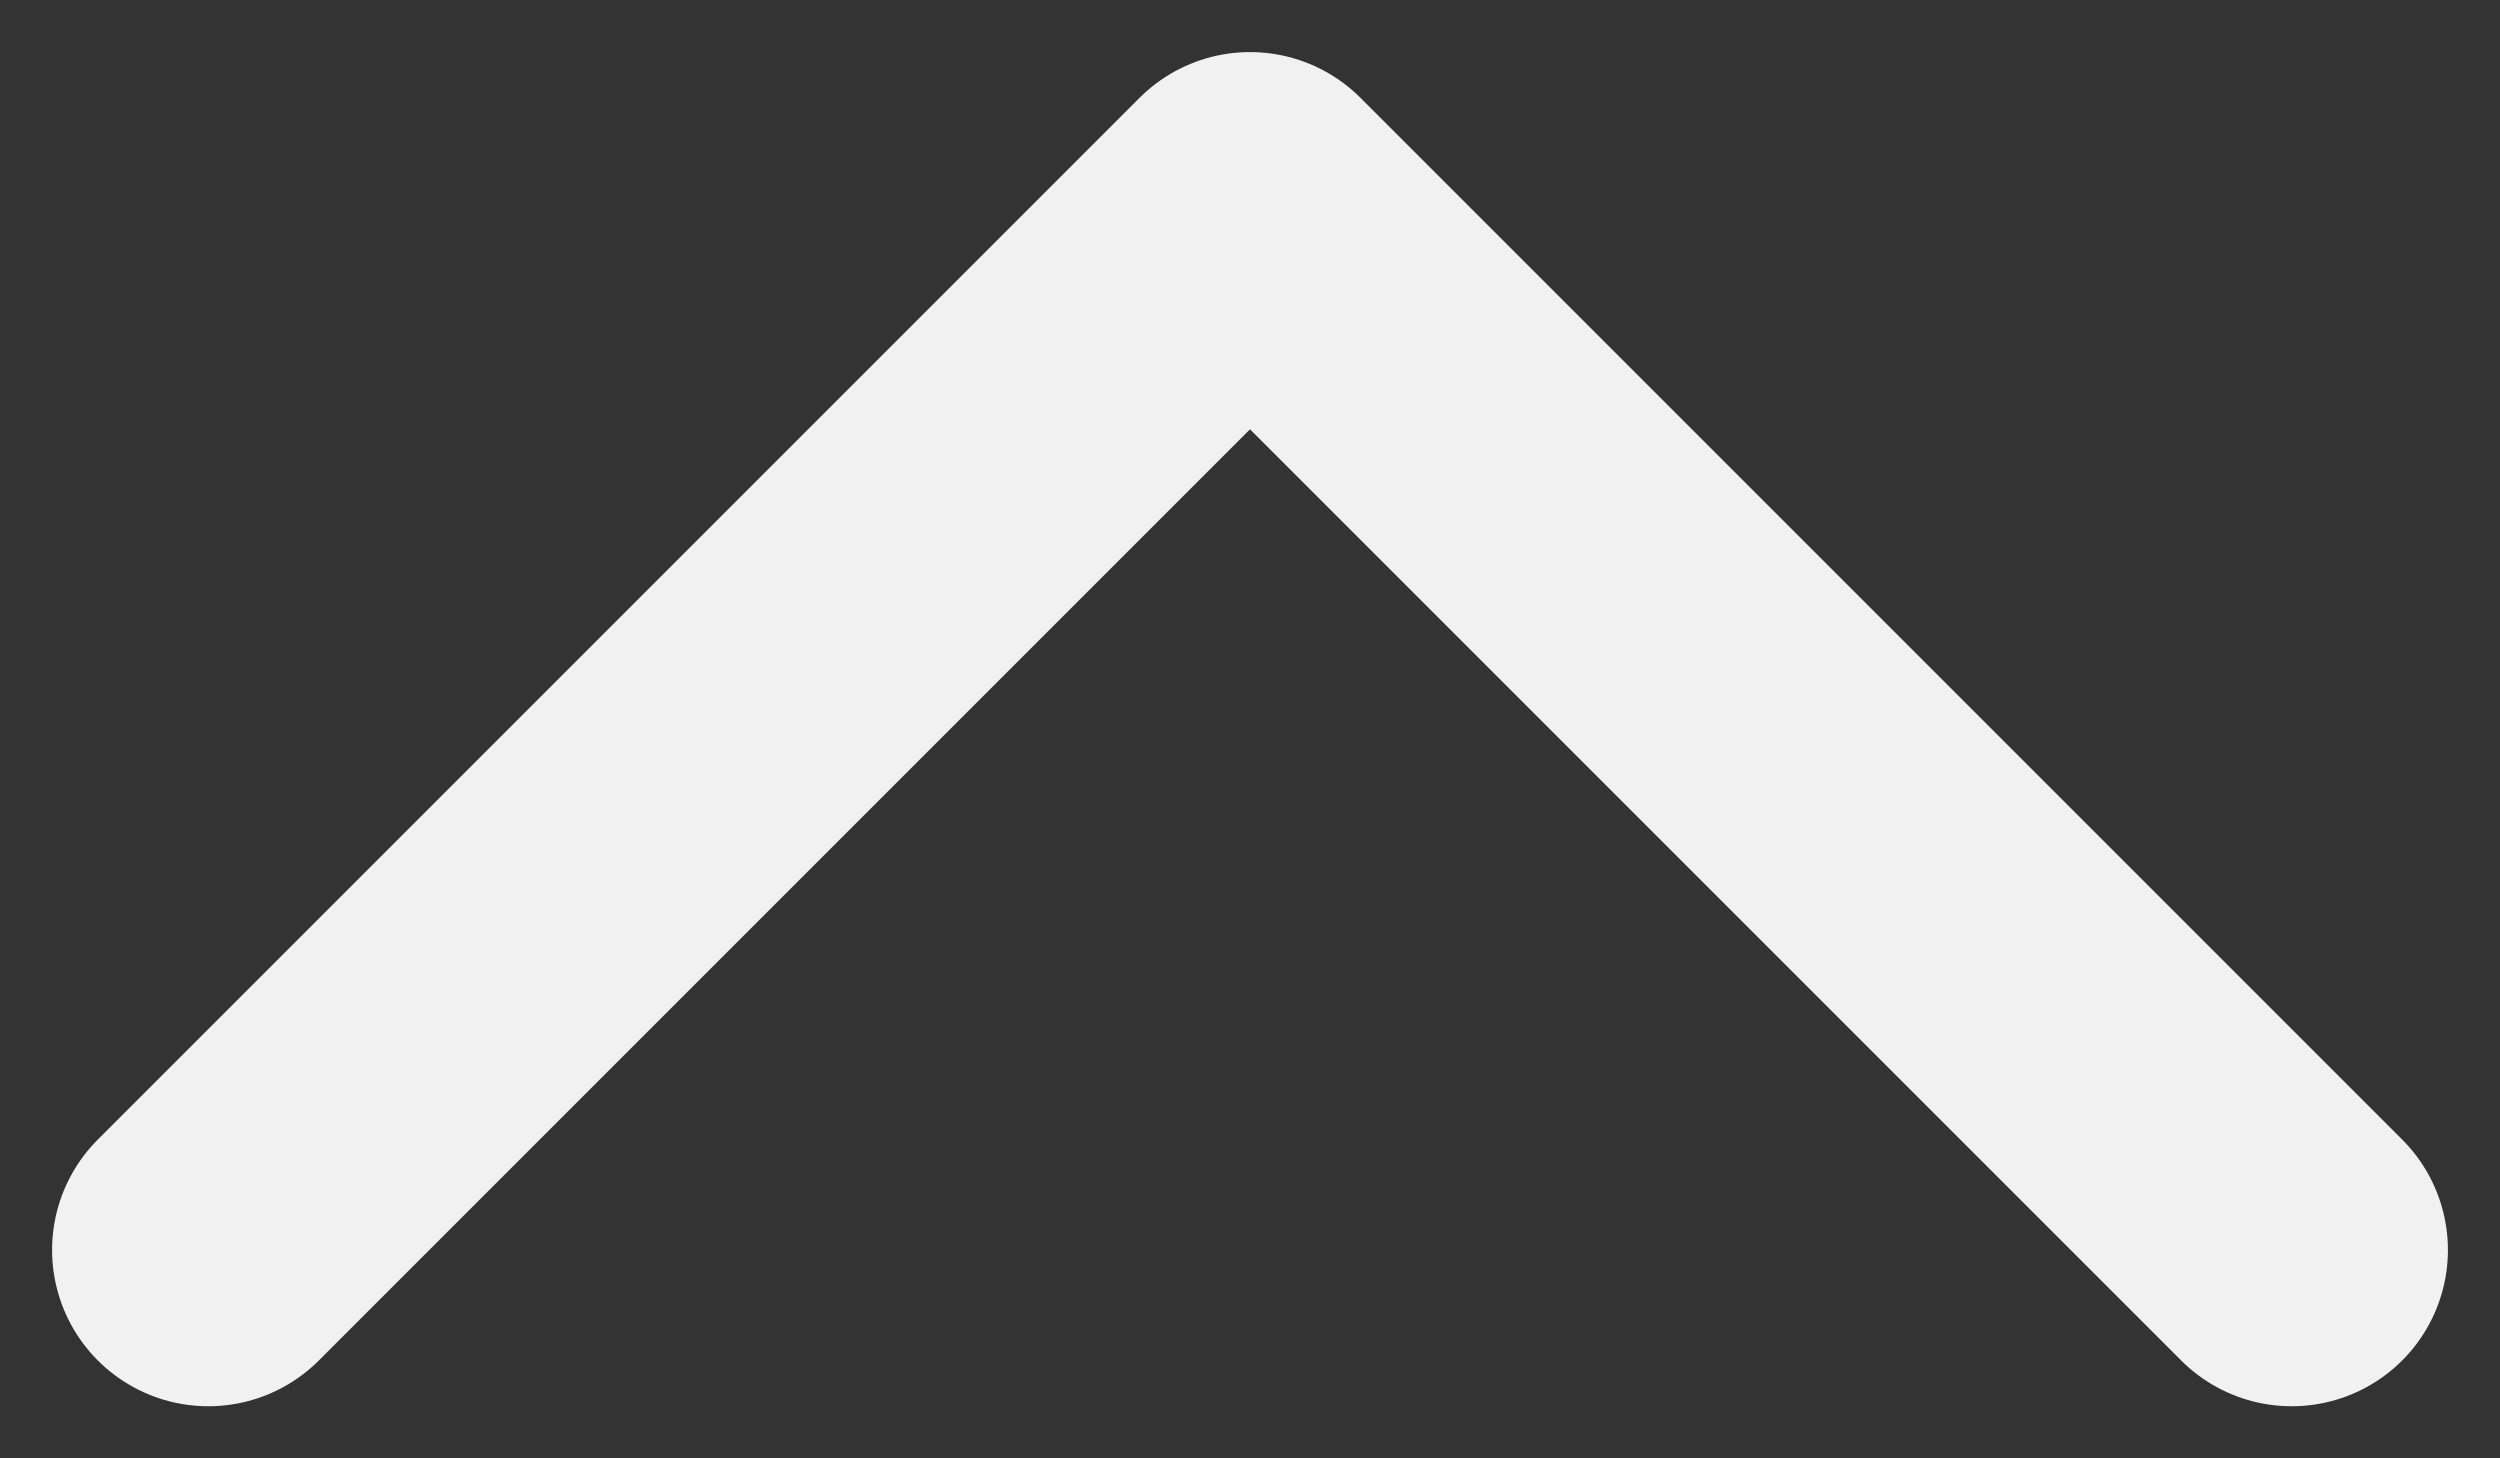 <svg width="24" height="14" viewBox="0 0 24 14" fill="none" xmlns="http://www.w3.org/2000/svg">
<rect x="0" y="0" width="24" height="14" fill="#333333" stroke="none"/>
<path d="M22 12L12 2L2 12" stroke="#F1F1F1" stroke-width="3" stroke-linecap="round" stroke-linejoin="round"/>
</svg>
